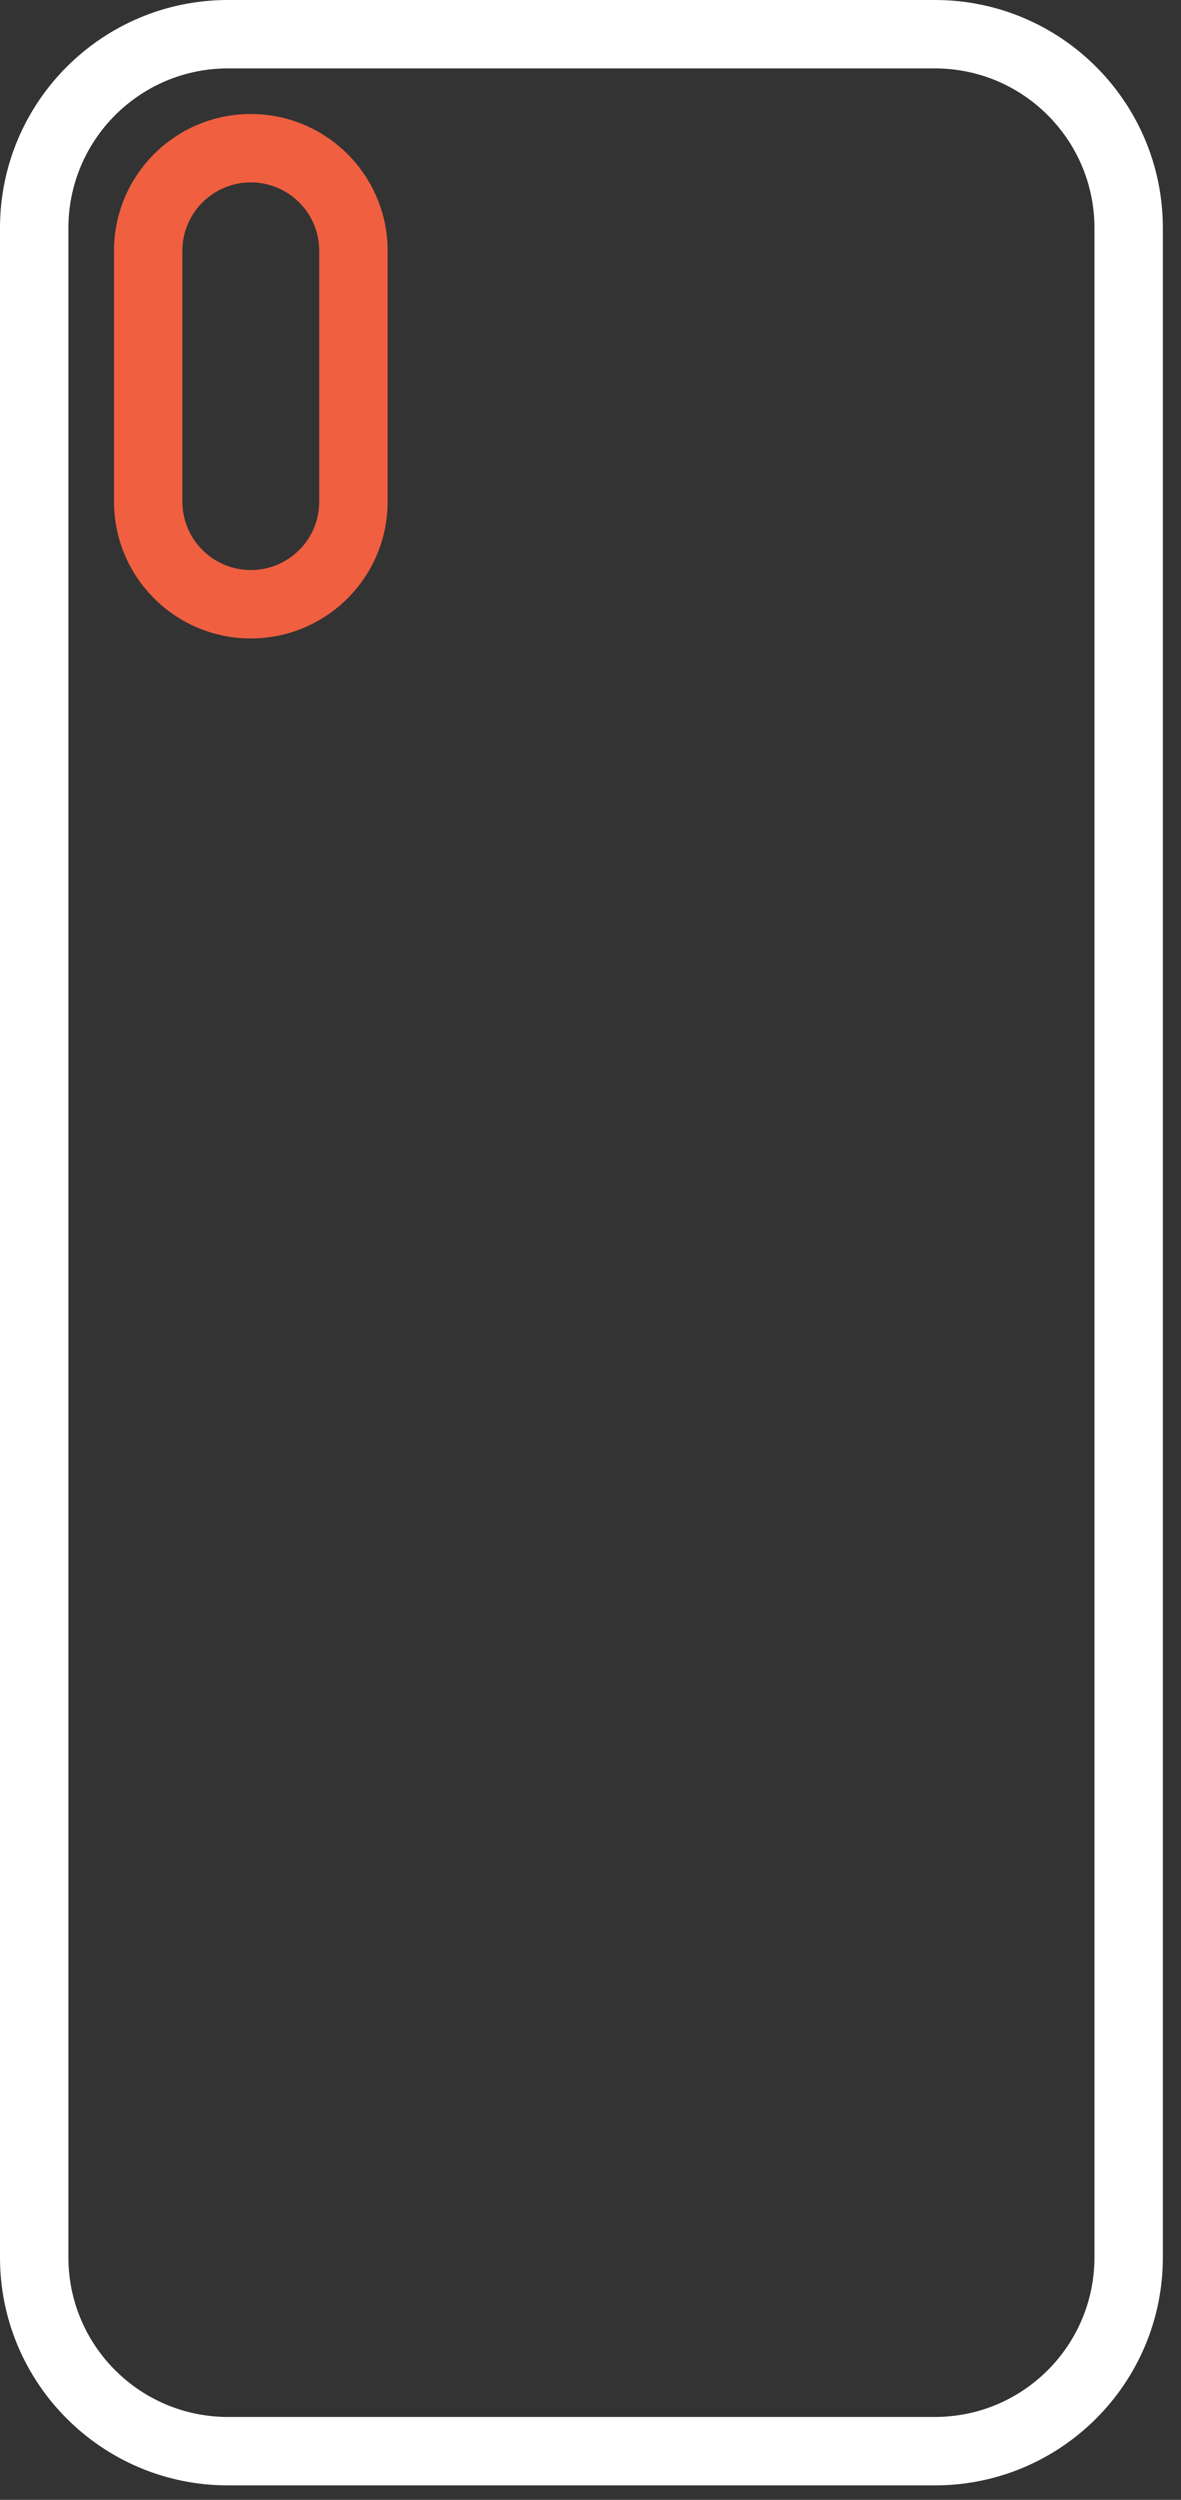 <svg width="60" height="127" viewBox="0 0 60 127" fill="none" xmlns="http://www.w3.org/2000/svg">
<rect x="0" y="0" width="60" height="127" fill="#333333" stroke="none"/>
<path fill-rule="evenodd" clip-rule="evenodd" d="M16.218 25.485V12.742C16.218 10.823 14.662 9.267 12.742 9.267C10.823 9.267 9.267 10.823 9.267 12.742V25.485C9.267 27.404 10.823 28.96 12.742 28.96C14.662 28.96 16.218 27.404 16.218 25.485ZM12.742 5.792C8.904 5.792 5.792 8.904 5.792 12.742V25.485C5.792 29.323 8.904 32.435 12.742 32.435C16.581 32.435 19.693 29.323 19.693 25.485V12.742C19.693 8.904 16.581 5.792 12.742 5.792Z" fill="#EF5F40"/>
<path fill-rule="evenodd" clip-rule="evenodd" d="M47.494 3.475H11.584C7.106 3.475 3.475 7.106 3.475 11.584V114.682C3.475 119.16 7.106 122.79 11.584 122.79H47.494C51.973 122.79 55.603 119.16 55.603 114.682V11.584C55.603 7.106 51.973 3.475 47.494 3.475ZM11.584 0C5.186 0 0 5.186 0 11.584V114.682C0 121.079 5.186 126.266 11.584 126.266H47.494C53.892 126.266 59.078 121.079 59.078 114.682V11.584C59.078 5.186 53.892 0 47.494 0H11.584Z" fill="white"/>
</svg>
